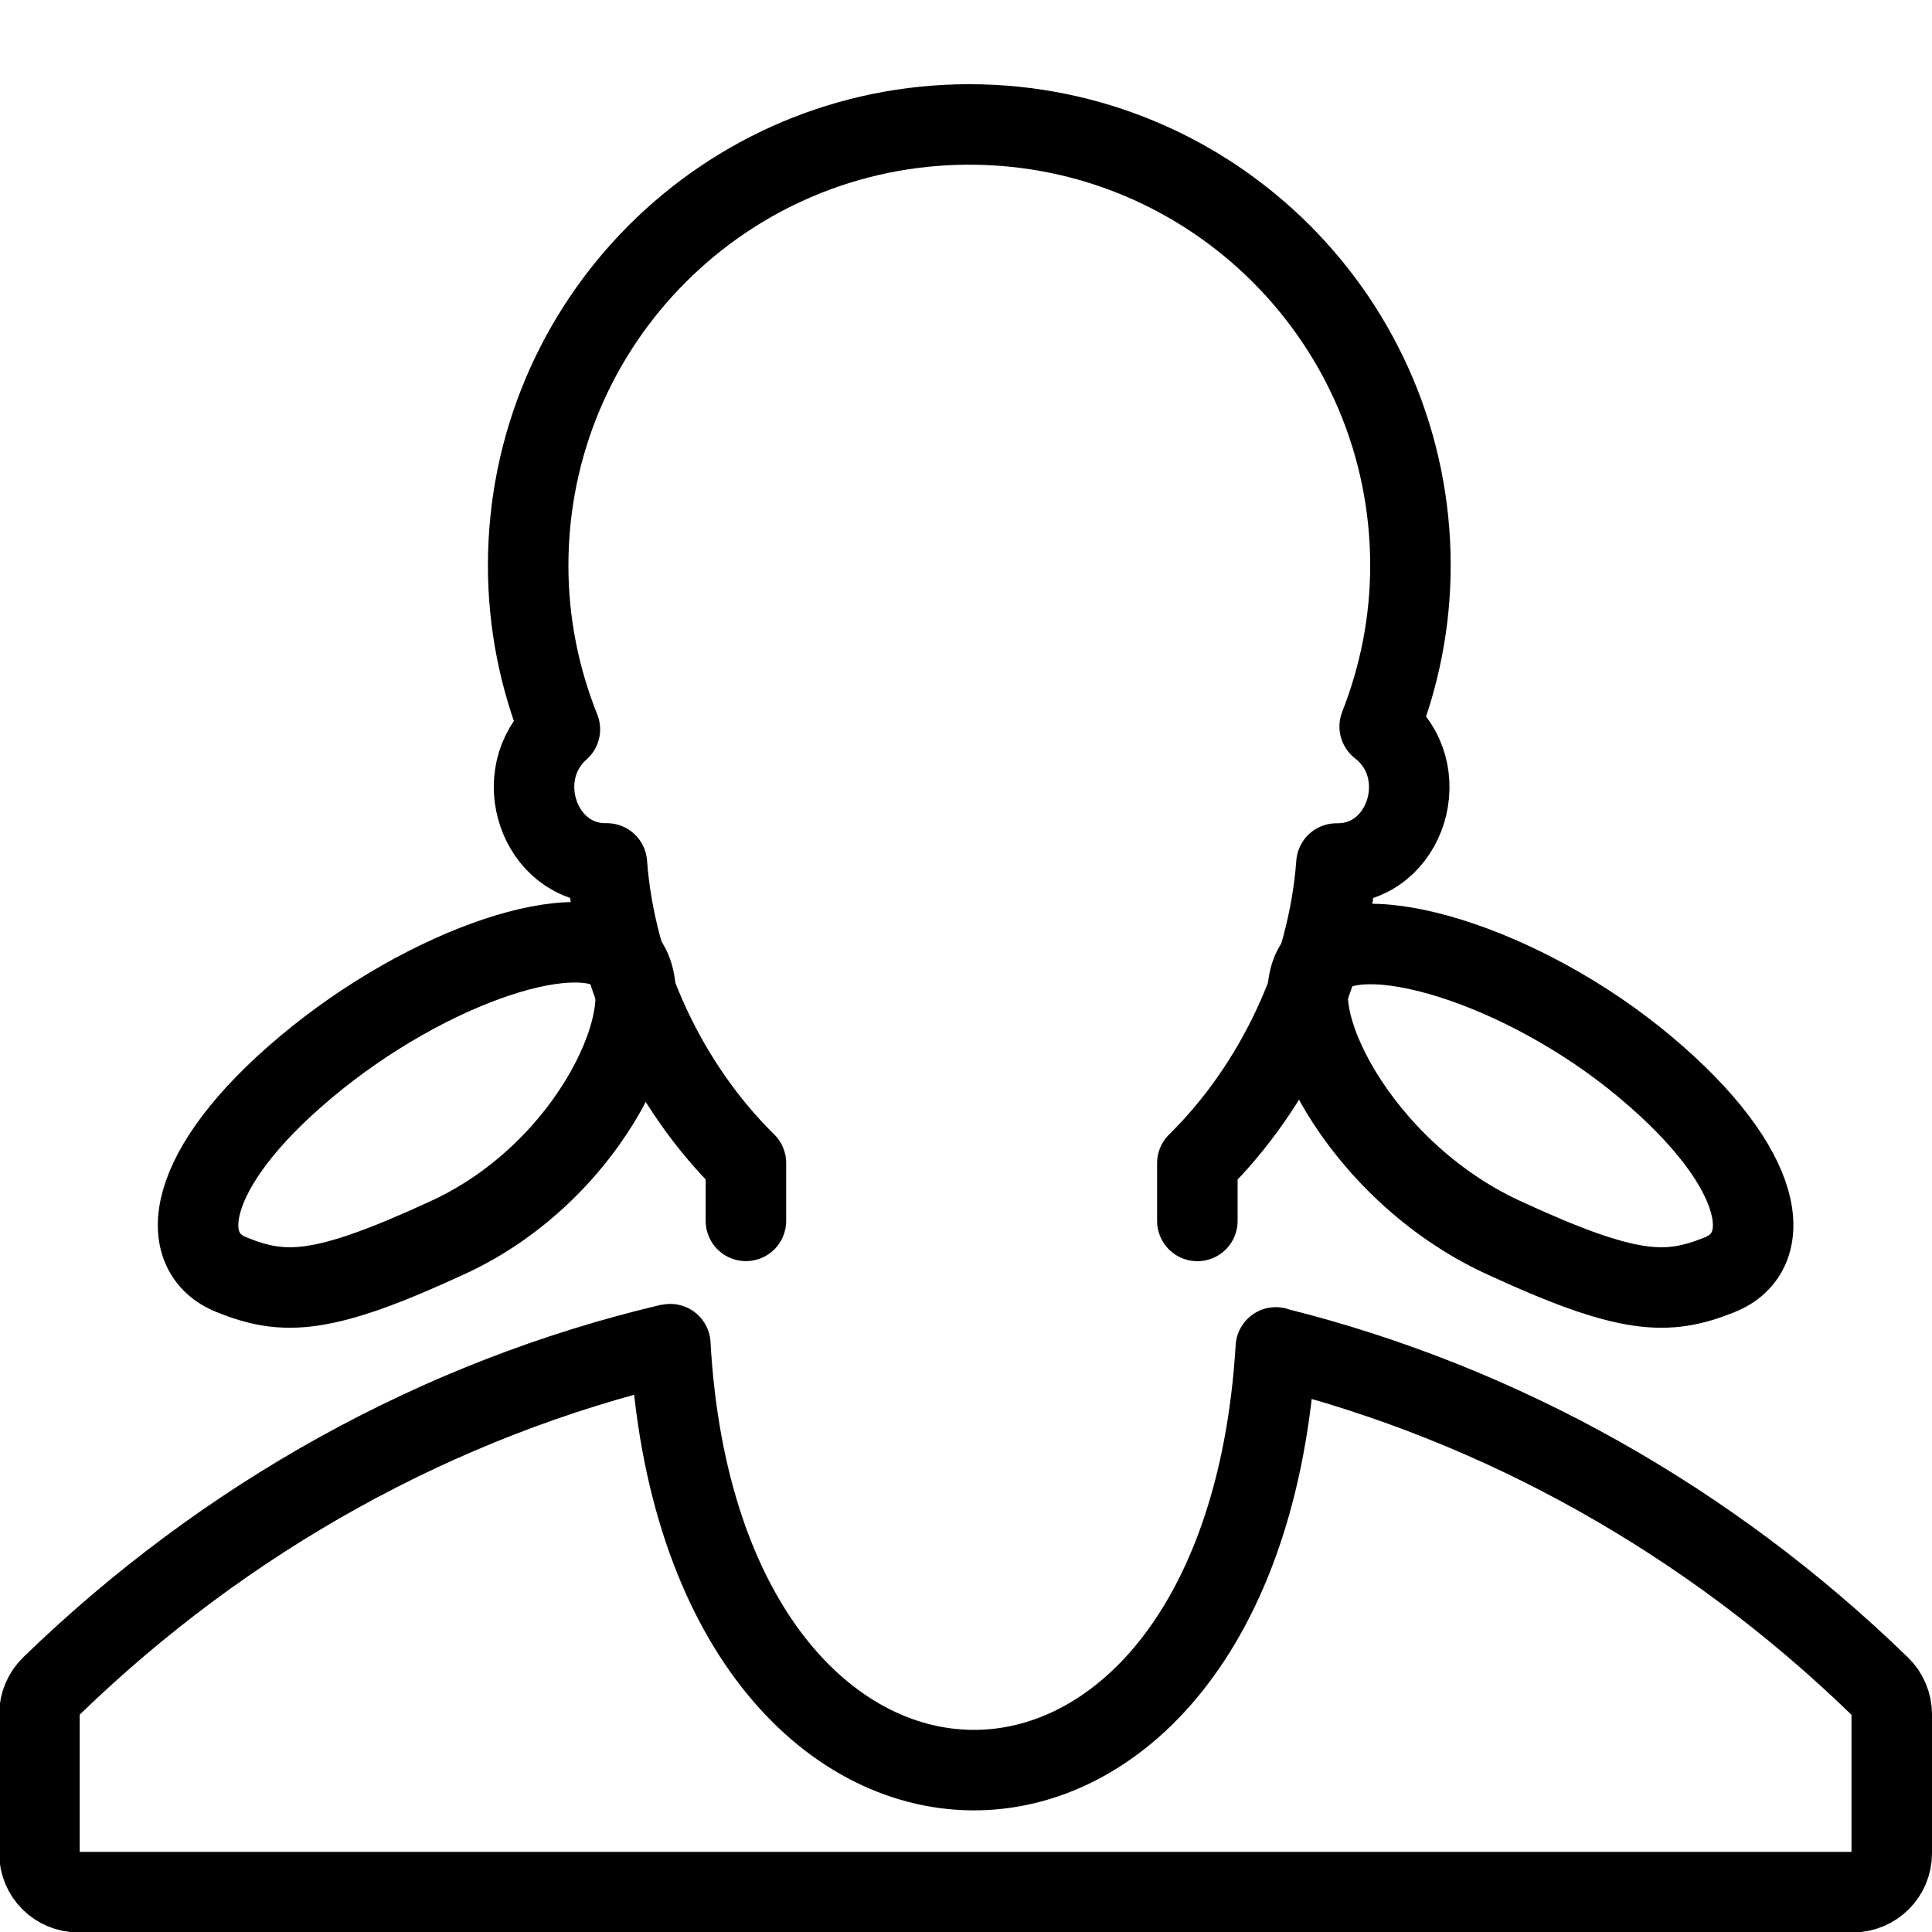 <?xml version="1.0" encoding="utf-8"?>
<!-- Generator: Adobe Illustrator 18.1.0, SVG Export Plug-In . SVG Version: 6.00 Build 0)  -->
<svg version="1.1" id="Layer_1" xmlns="http://www.w3.org/2000/svg" xmlns:xlink="http://www.w3.org/1999/xlink" x="0px" y="0px"
	 width="24px" height="24px" viewBox="0 0 24 24" enable-background="new 0 0 24 24" xml:space="preserve">
<g>
	<path fill="none" stroke="#000000" stroke-linecap="round" stroke-linejoin="round" stroke-miterlimit="10" d="M16.369,11.948
		c-0.49,0.583,0.495,2.588,2.298,3.421c1.562,0.723,2.043,0.729,2.696,0.466c0.698-0.28,0.595-1.304-0.922-2.578
		C18.925,11.984,16.86,11.364,16.369,11.948z"/>
	<path fill="none" stroke="#000000" stroke-linecap="round" stroke-linejoin="round" stroke-miterlimit="10" d="M2.876,15.835
		c0.653,0.263,1.133,0.257,2.696-0.466c1.803-0.833,2.681-2.864,2.192-3.447c-0.49-0.584-2.45,0.062-3.966,1.335
		C2.281,14.53,2.177,15.555,2.876,15.835z"/>
	<path fill="none" stroke="#000000" stroke-linecap="round" stroke-linejoin="round" stroke-miterlimit="10" d="M23.352,20.947
		c-2.118-2.057-4.704-3.507-7.486-4.202c-0.005-0.004-0.012-0.004-0.017-0.007
		c-0.427,7.054-7.132,6.962-7.522-0.04c-0.005,0-0.011,0-0.016,0.001c-2.854,0.676-5.508,2.145-7.675,4.248
		c-0.093,0.092-0.146,0.216-0.146,0.348v1.727c0,0.268,0.216,0.483,0.483,0.483h22.043
		c0.267,0,0.484-0.215,0.484-0.483v-1.727C23.499,21.163,23.446,21.037,23.352,20.947z"/>
	<path fill="none" stroke="#000000" stroke-linecap="round" stroke-linejoin="round" stroke-miterlimit="10" d="M14.874,15.167
		v-0.718c0.971-0.955,1.625-2.338,1.728-3.722c0.005,0,0.011,0,0.015,0c0.858,0,1.218-1.163,0.522-1.702
		c0.243-0.62,0.382-1.292,0.382-1.999c0-3.027-2.454-5.48-5.48-5.48c-3.027,0-5.48,2.453-5.48,5.48
		c0,0.719,0.142,1.405,0.394,2.034c-0.636,0.56-0.265,1.666,0.568,1.666c0.005,0,0.011,0,0.016,0
		c0.102,1.384,0.756,2.767,1.727,3.722v0.718"/>
</g>
<rect x="0.001" y="0" fill="none" width="24" height="24"/>
</svg>
